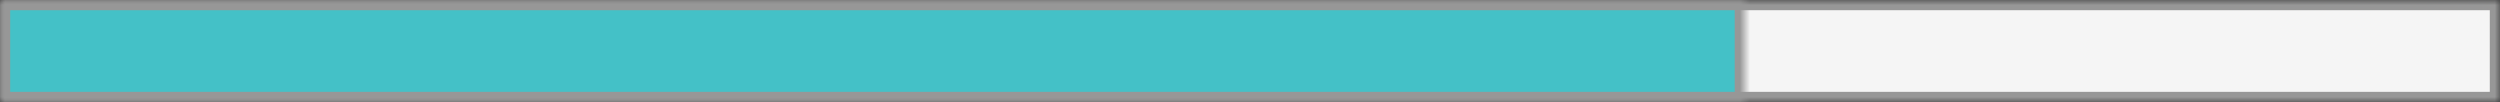 <?xml version="1.0" encoding="UTF-8" standalone="no"?>
<svg width="245px" height="10px" viewBox="0 0 245 10" version="1.1" xmlns="http://www.w3.org/2000/svg" xmlns:xlink="http://www.w3.org/1999/xlink">
    <rect x="0" y="0" width="245" height="10" fill="#333333" stroke="none"/>
    <!-- Generator: Sketch 3.8.1 (29687) - http://www.bohemiancoding.com/sketch -->
    <title>Group 5</title>
    <desc>Created with Sketch.</desc>
    <defs>
        <rect id="path-1" x="0" y="0" width="245" height="10"></rect>
        <mask id="mask-2" maskContentUnits="userSpaceOnUse" maskUnits="objectBoundingBox" x="0" y="0" width="245" height="10" fill="white">
            <use xlink:href="#path-1"></use>
        </mask>
        <rect id="path-3" x="0" y="0" width="171" height="10"></rect>
        <mask id="mask-4" maskContentUnits="userSpaceOnUse" maskUnits="objectBoundingBox" x="0" y="0" width="171" height="10" fill="white">
            <use xlink:href="#path-3"></use>
        </mask>
    </defs>
    <g id="Page-1" stroke="none" stroke-width="1" fill="none" fill-rule="evenodd">
        <g id="Group-5" stroke="#979797" stroke-width="2">
            <use id="Rectangle-1-Copy" mask="url(#mask-2)" fill="#F5F5F5" xlink:href="#path-1"></use>
            <use id="Rectangle-2-Copy" mask="url(#mask-4)" fill="#44C1C7" xlink:href="#path-3"></use>
        </g>
    </g>
</svg>